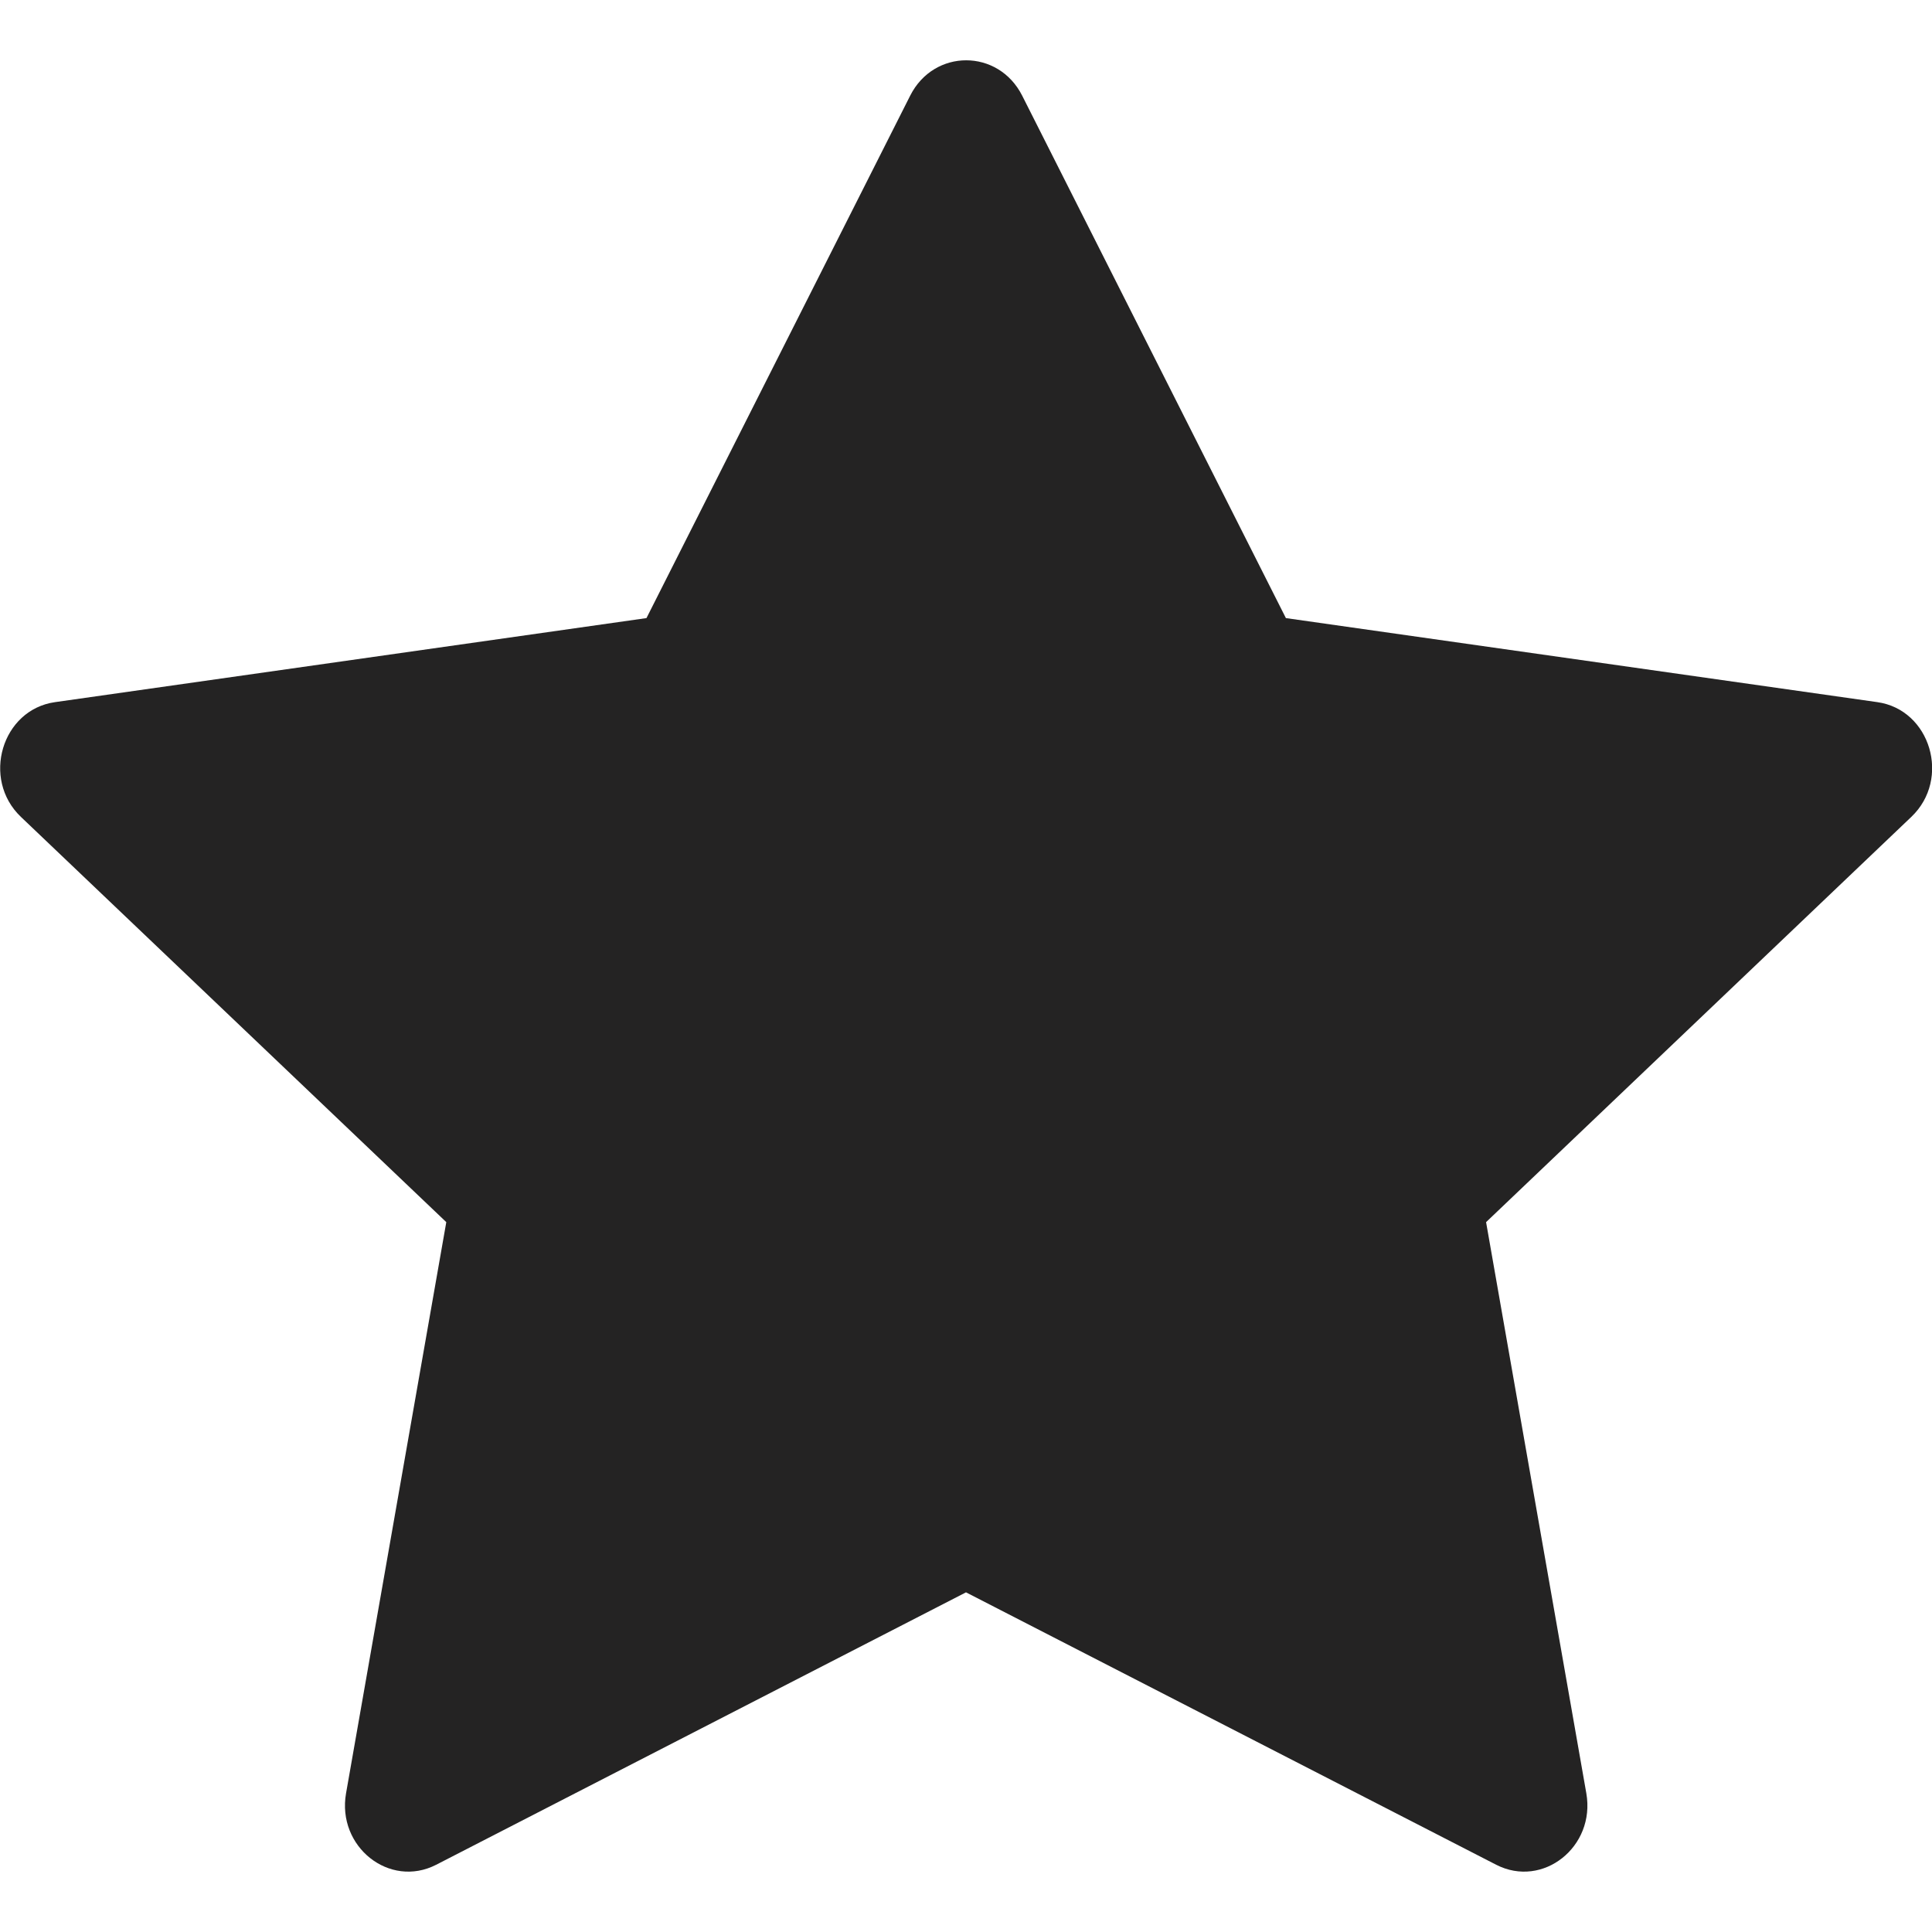 <svg width="26" height="26" viewBox="0 0 26 26" fill="none" xmlns="http://www.w3.org/2000/svg">
<path d="M5.87 25.095C5.242 25.417 4.531 24.853 4.657 24.133L6.006 16.447L0.281 10.993C-0.253 10.483 0.024 9.55 0.741 9.449L8.7 8.318L12.249 1.287C12.569 0.653 13.435 0.653 13.756 1.287L17.305 8.318L25.264 9.449C25.98 9.55 26.258 10.483 25.722 10.993L19.999 16.447L21.348 24.133C21.474 24.853 20.763 25.417 20.135 25.095L13 21.429L5.87 25.095Z" fill="#242323"/>
</svg>
